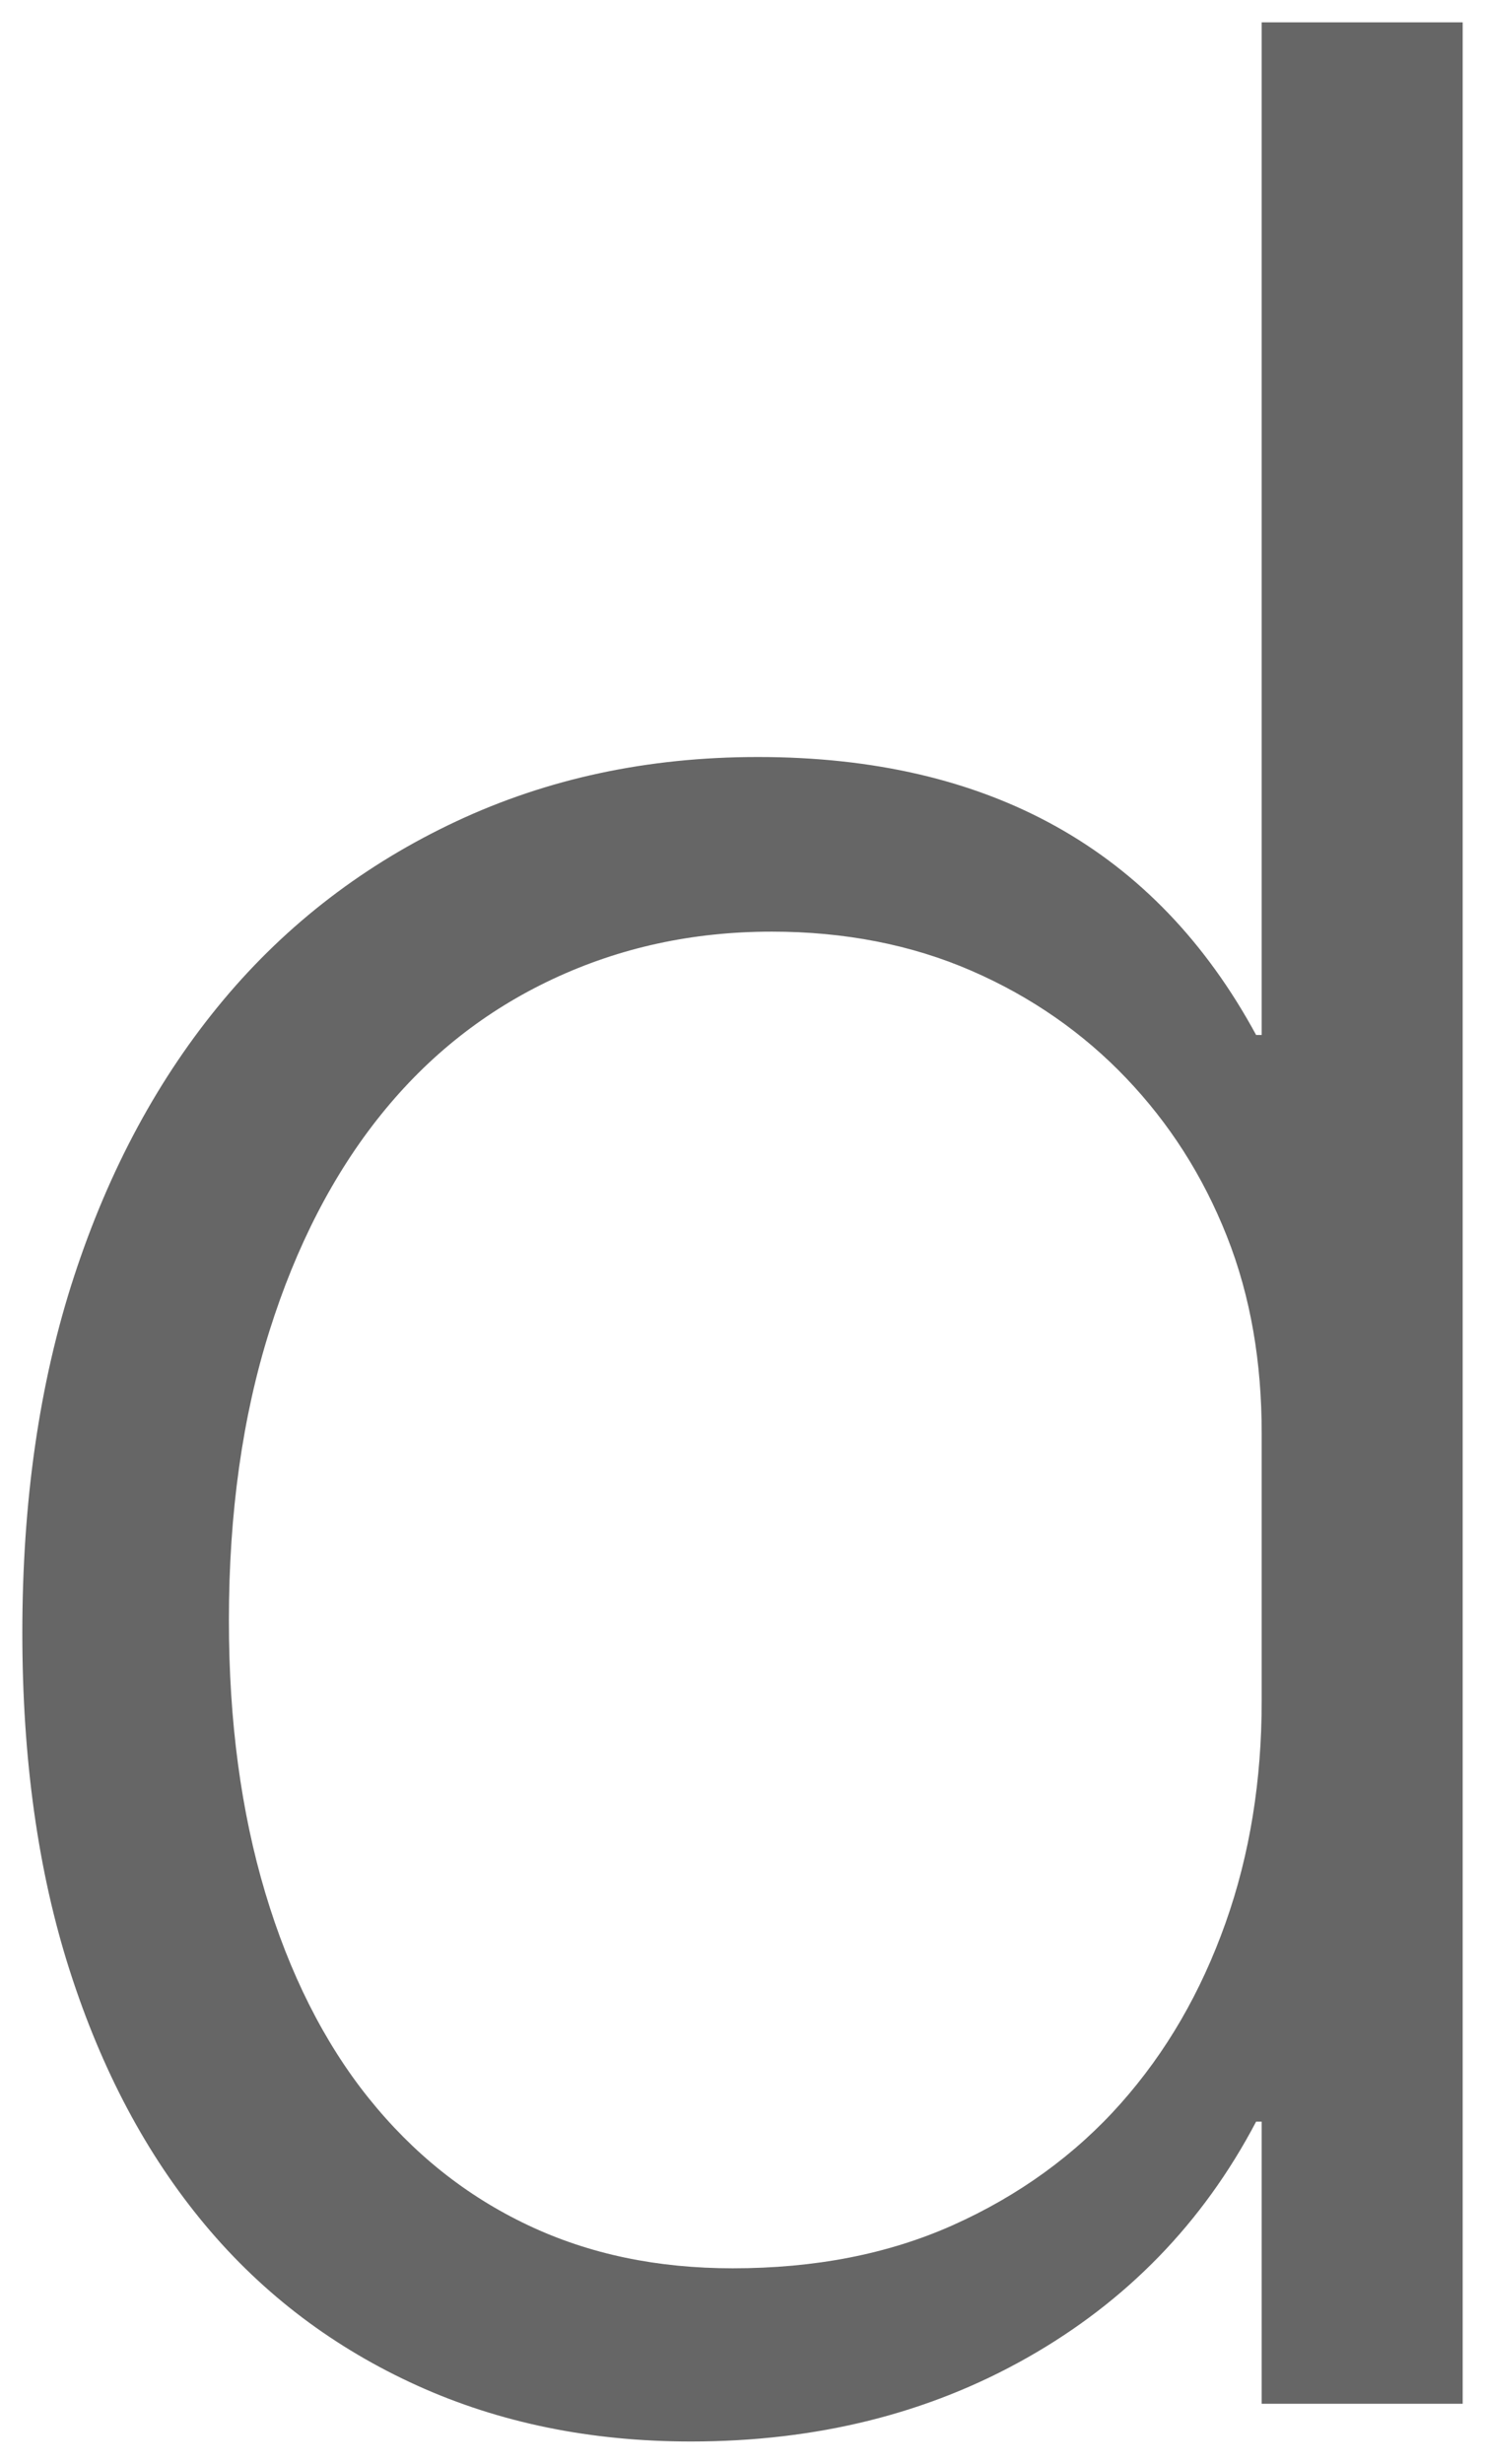 <svg version="1.1" width="33.25" height="55.125" viewBox="0.031 0.219 33.25 55.125" xmlns="http://www.w3.org/2000/svg" xmlns:xlink="http://www.w3.org/1999/xlink">
  <!-- Exported by Scratch - http://scratch.mit.edu/ -->
  <g id="ID0.5921623618341982">
    <g id="layer1">
      <path id="path3060" fill="#666666" stroke="none" d="M 28.281 0.719 L 28.281 23.375 L 28.156 23.375 C 25.906 19.227 22.18 17.156 17 17.156 C 14.516 17.156 12.277 17.645 10.25 18.594 C 8.223 19.543 6.473 20.871 5.031 22.594 C 3.59 24.316 2.473 26.379 1.688 28.781 C 0.902 31.184 0.531 33.844 0.531 36.75 C 0.531 39.563 0.879 42.086 1.594 44.313 C 2.309 46.539 3.312 48.43 4.625 50 C 5.937 51.57 7.535 52.762 9.375 53.594 C 11.215 54.426 13.25 54.844 15.5 54.844 C 18.312 54.844 20.816 54.223 23.031 52.969 C 25.246 51.715 26.961 49.961 28.156 47.688 L 28.281 47.688 L 28.281 54 L 32.781 54 L 32.781 0.719 L 28.281 0.719 Z M 17.313 21.063 C 18.93 21.063 20.434 21.352 21.781 21.938 C 23.129 22.523 24.289 23.336 25.25 24.344 C 26.211 25.352 26.961 26.516 27.5 27.875 C 28.039 29.234 28.281 30.711 28.281 32.281 L 28.281 38.281 C 28.281 40.039 28.02 41.703 27.469 43.25 C 26.918 44.797 26.145 46.133 25.125 47.281 C 24.105 48.43 22.84 49.344 21.375 50 C 19.91 50.656 18.266 50.969 16.438 50.969 C 14.75 50.969 13.227 50.656 11.844 50 C 10.461 49.344 9.277 48.398 8.281 47.156 C 7.285 45.914 6.508 44.367 5.969 42.563 C 5.43 40.758 5.156 38.742 5.156 36.469 C 5.156 34.055 5.465 31.898 6.063 30 C 6.66 28.102 7.496 26.48 8.563 25.156 C 9.629 23.832 10.906 22.828 12.406 22.125 C 13.906 21.422 15.531 21.063 17.313 21.063 Z " stroke-width="1"/>
    </g>
  </g>
</svg>